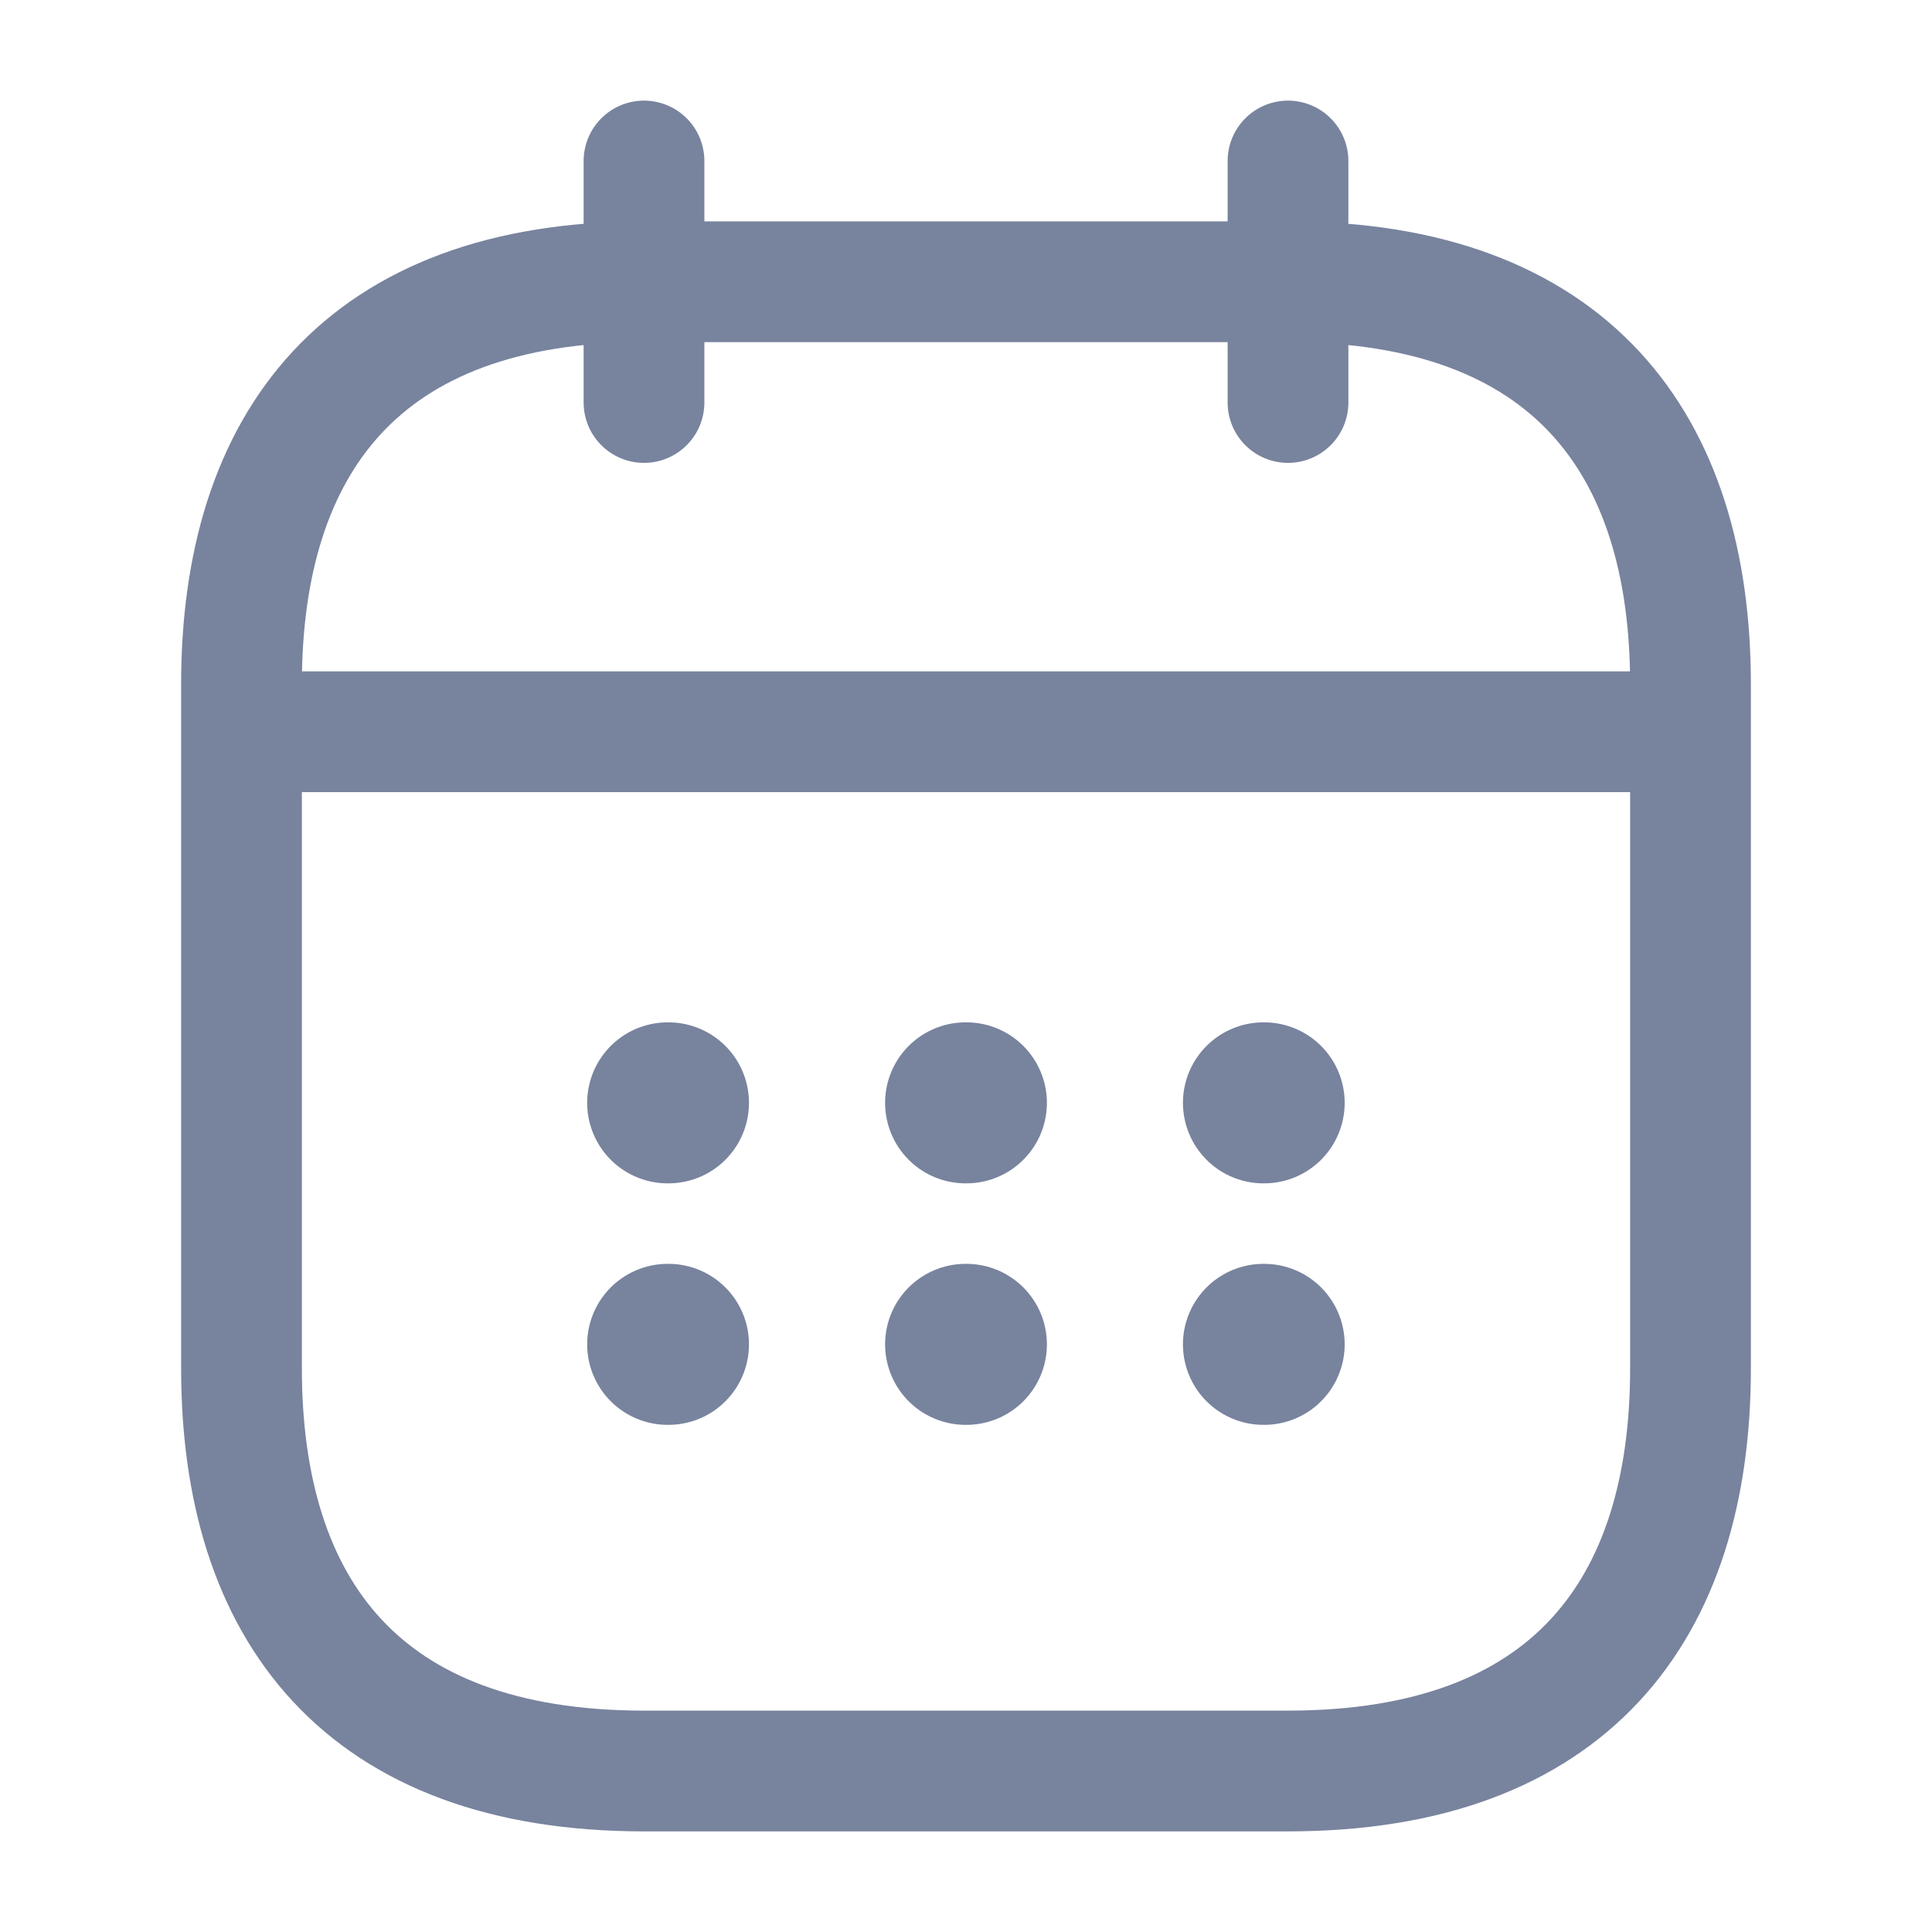 <svg xmlns="http://www.w3.org/2000/svg" width="32" height="32" viewBox="0 0 24 24" fill="none"><path d="M8 2v3M16 2v3M3.5 9.09h17M21 8.5V17c0 3-1.5 5-5 5H8c-3.5 0-5-2-5-5V8.5c0-3 1.5-5 5-5h8c3.5 0 5 2 5 5Z" stroke="#78839e" stroke-width="1.5" stroke-miterlimit="10" stroke-linecap="round" stroke-linejoin="round"></path><path d="M15.695 13.7h.009M15.695 16.7h.009M11.995 13.7h.01M11.995 16.7h.01M8.294 13.7h.01M8.294 16.7h.01" stroke="#78839e" stroke-width="2" stroke-linecap="round" stroke-linejoin="round"></path></svg>